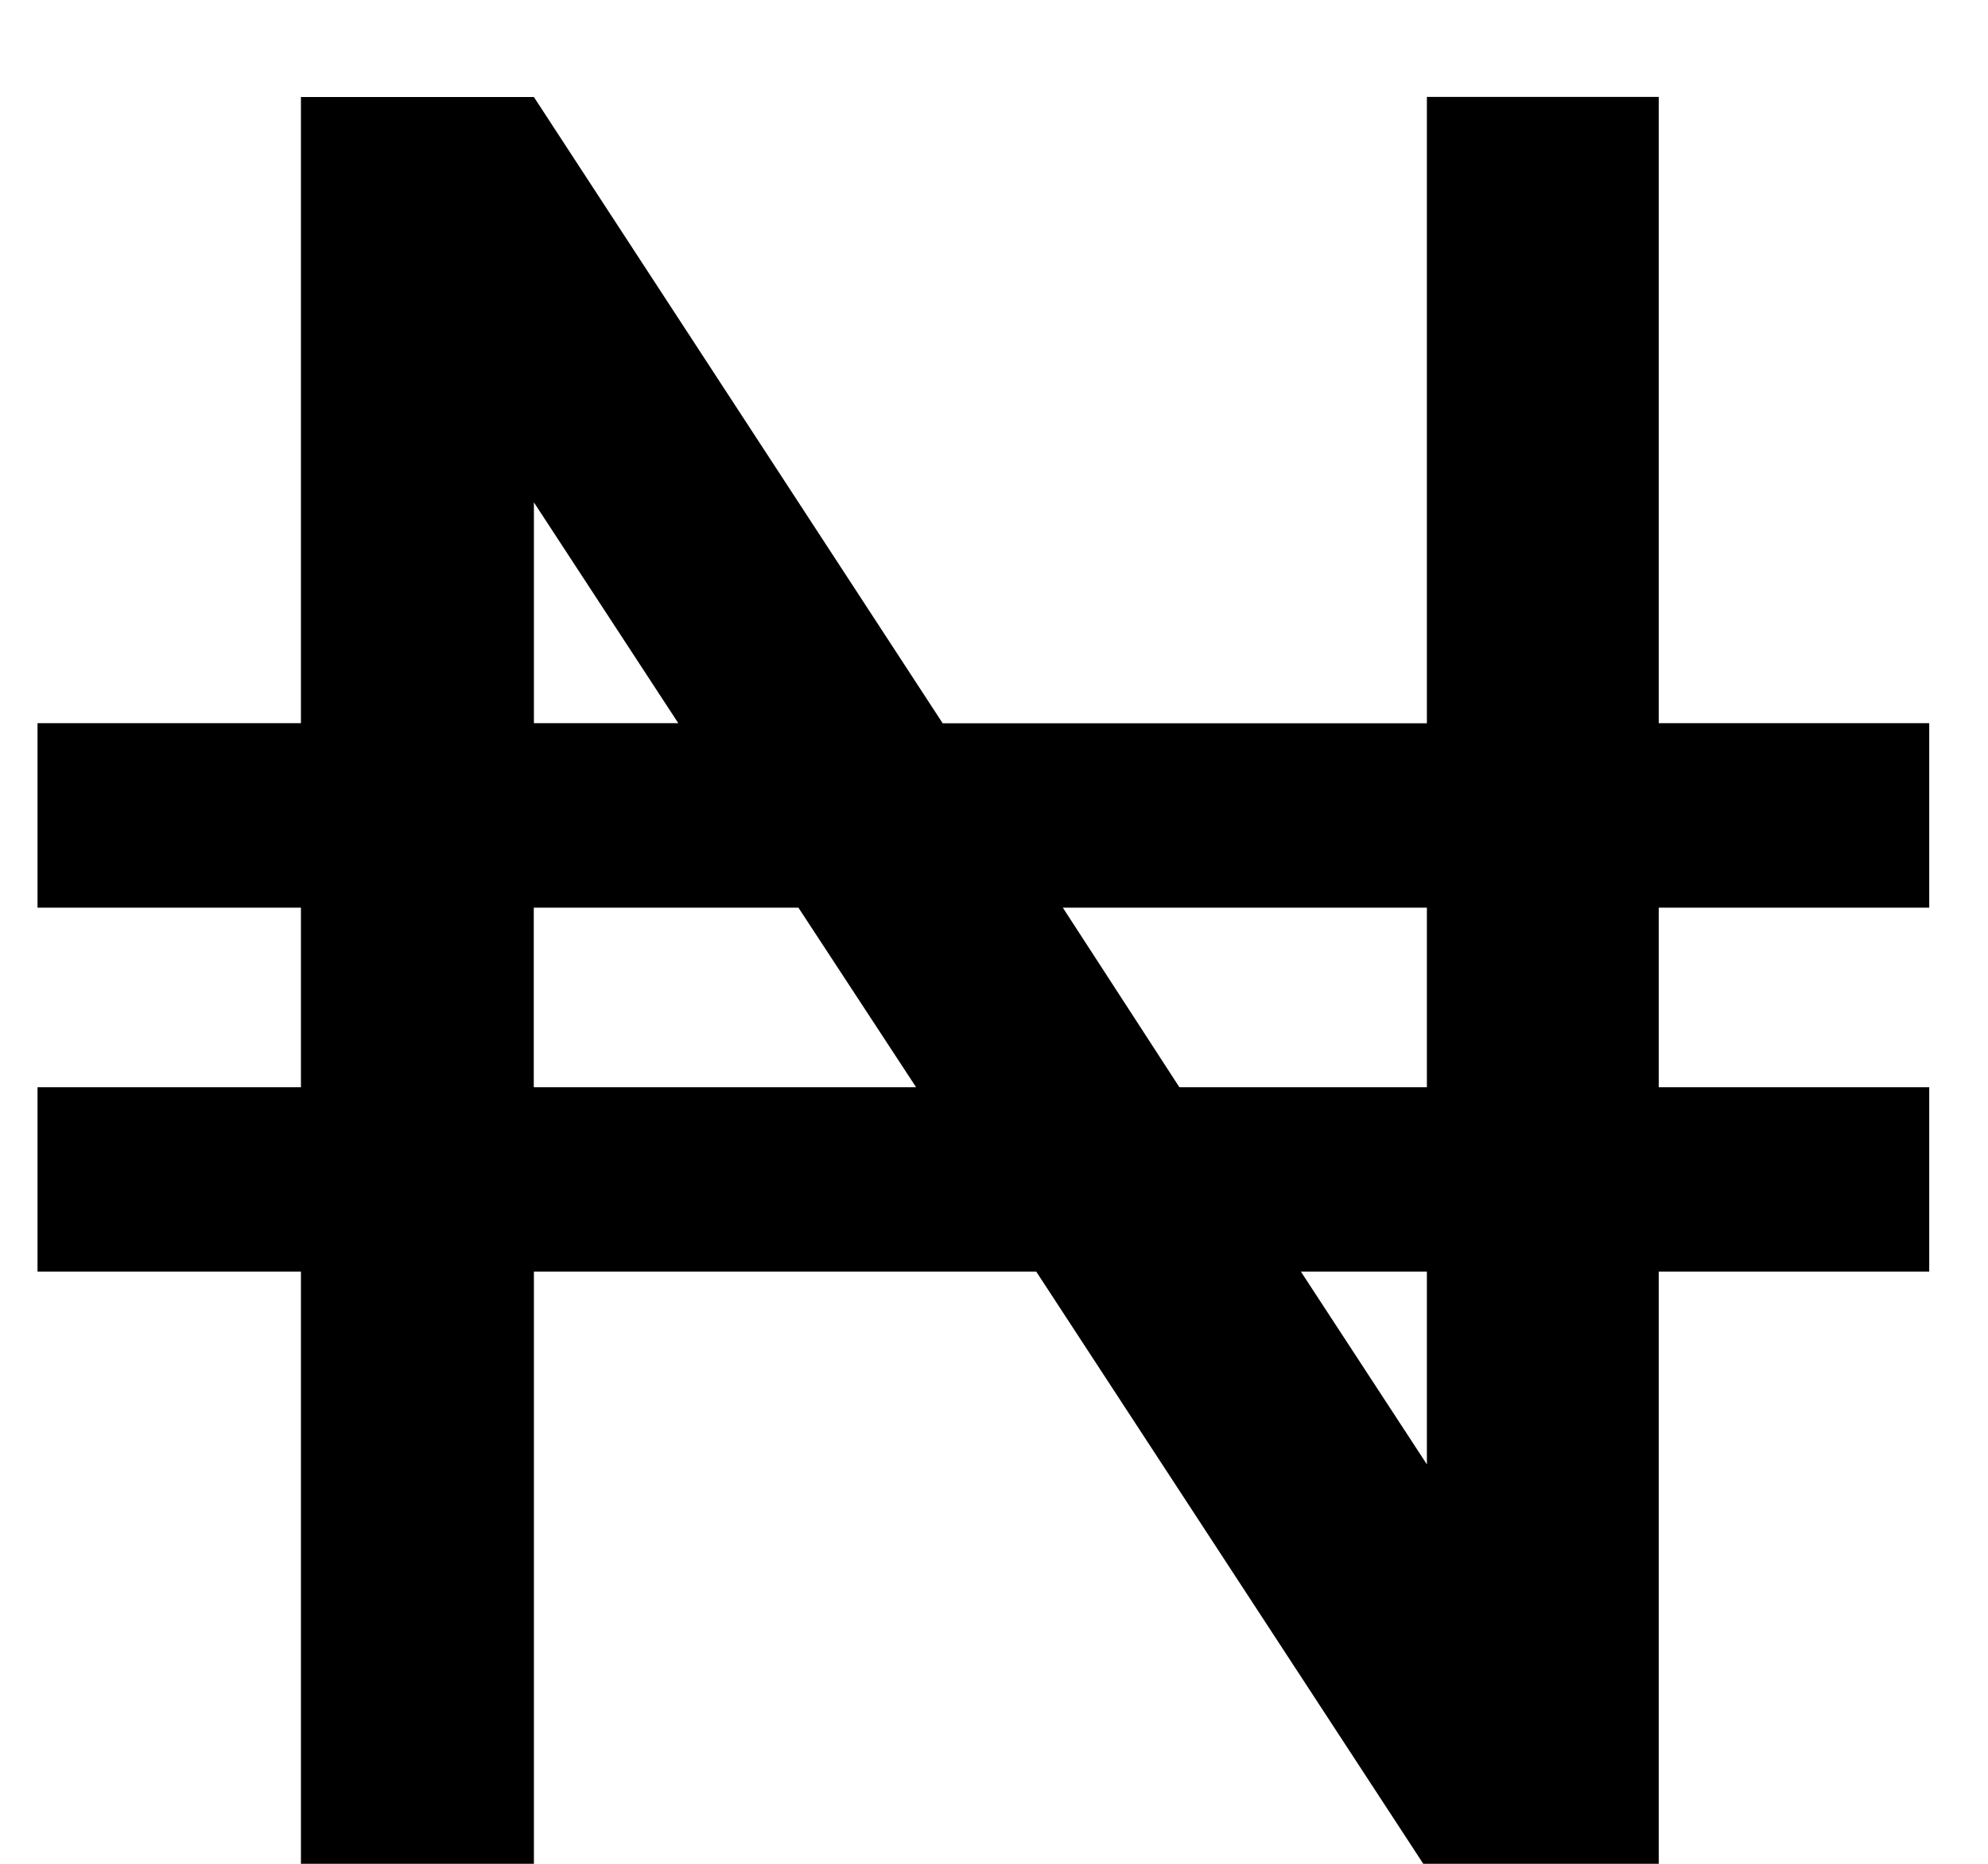 <svg width="16" height="15" fill="none" xmlns="http://www.w3.org/2000/svg"><path d="M13.35 5.82h2.177v1.485H13.35V8.75h2.177v1.484H13.35V15h-1.895L8.34 10.234H4.297V15H2.422v-4.766H.302V8.75h2.12V7.305H.302V5.82h2.12V.781h1.875l3.29 5.04h3.897V.78h1.866v5.04zM4.297 8.75h3.076l-.947-1.445h-2.13V8.75zm5.195 0h1.992V7.305h-2.93l.938 1.445zM4.297 5.82h1.162L4.297 4.043V5.82zm7.187 5.967v-1.553H10.47l1.015 1.553z" fill="#000"/></svg>
